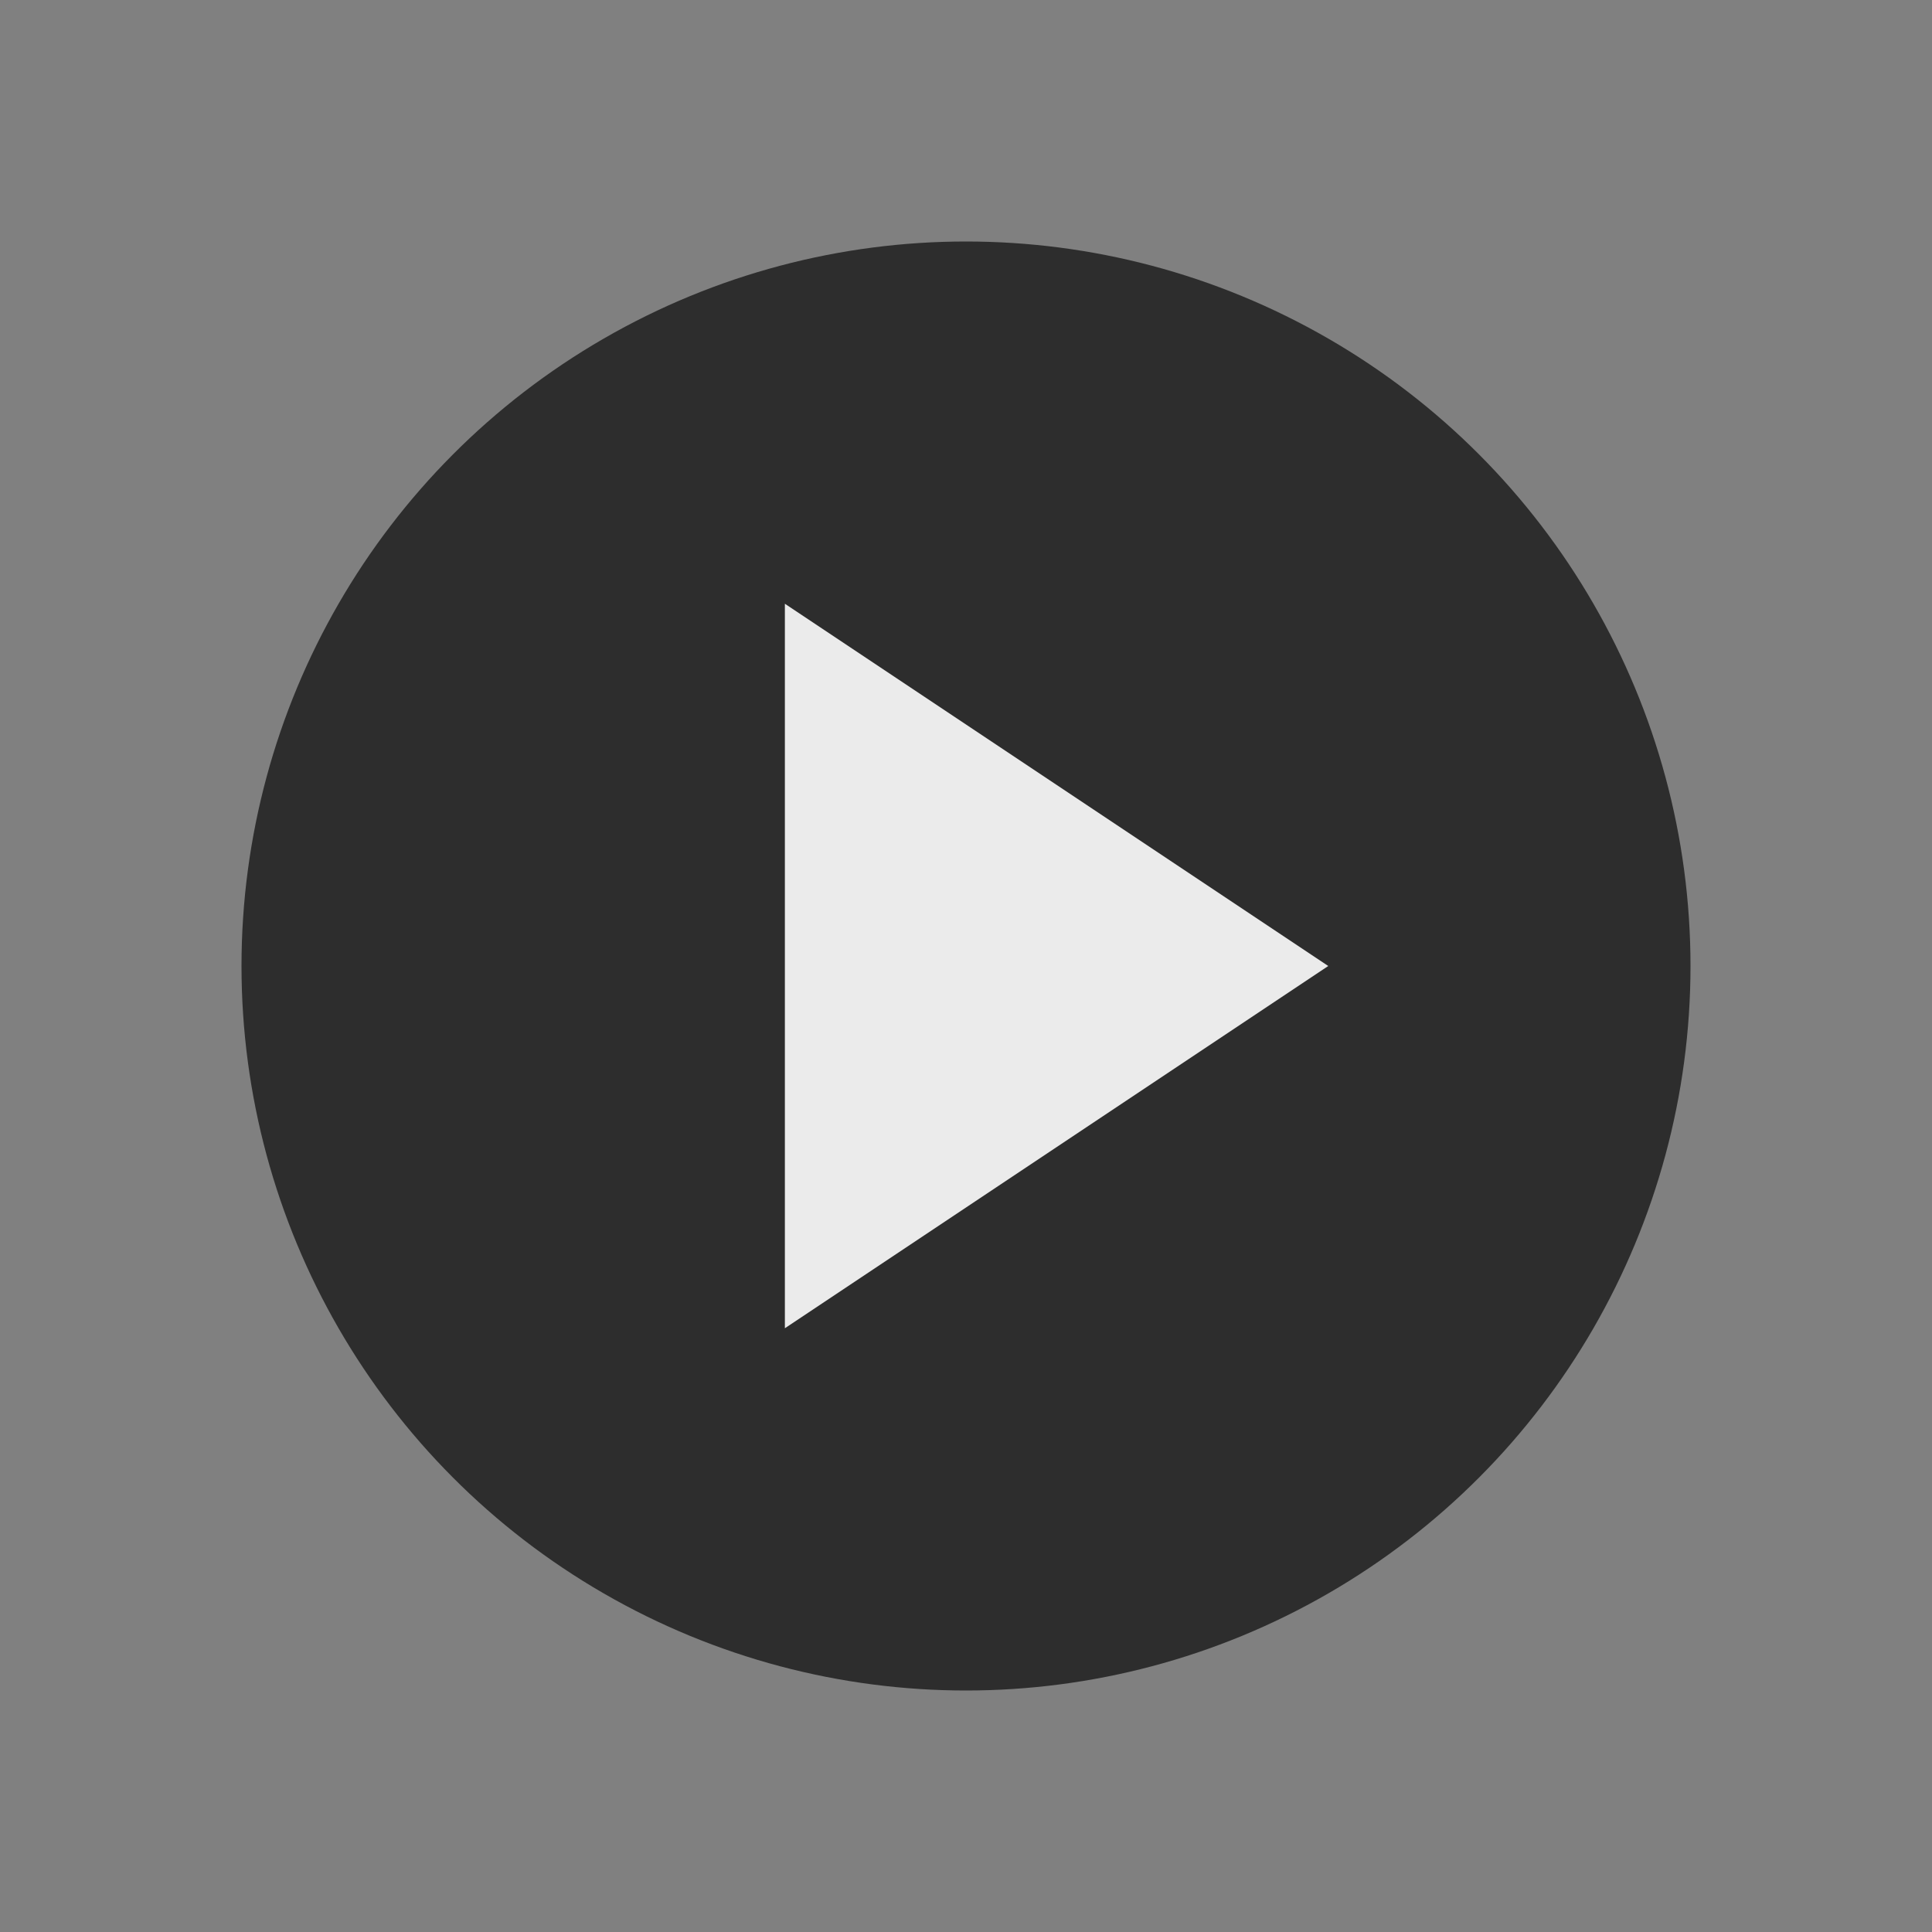 <svg width="32" height="32" viewBox="0 0 32 32" fill="none" xmlns="http://www.w3.org/2000/svg">
<rect x="0" y="0" width="32" height="32" fill="#808080" stroke="none"/>
<circle cx="16" cy="16" r="12" fill="#2D2D2D"/>
<path d="M13 22L22 16L13 10V22Z" fill="#EBEBEB"/>
</svg>
